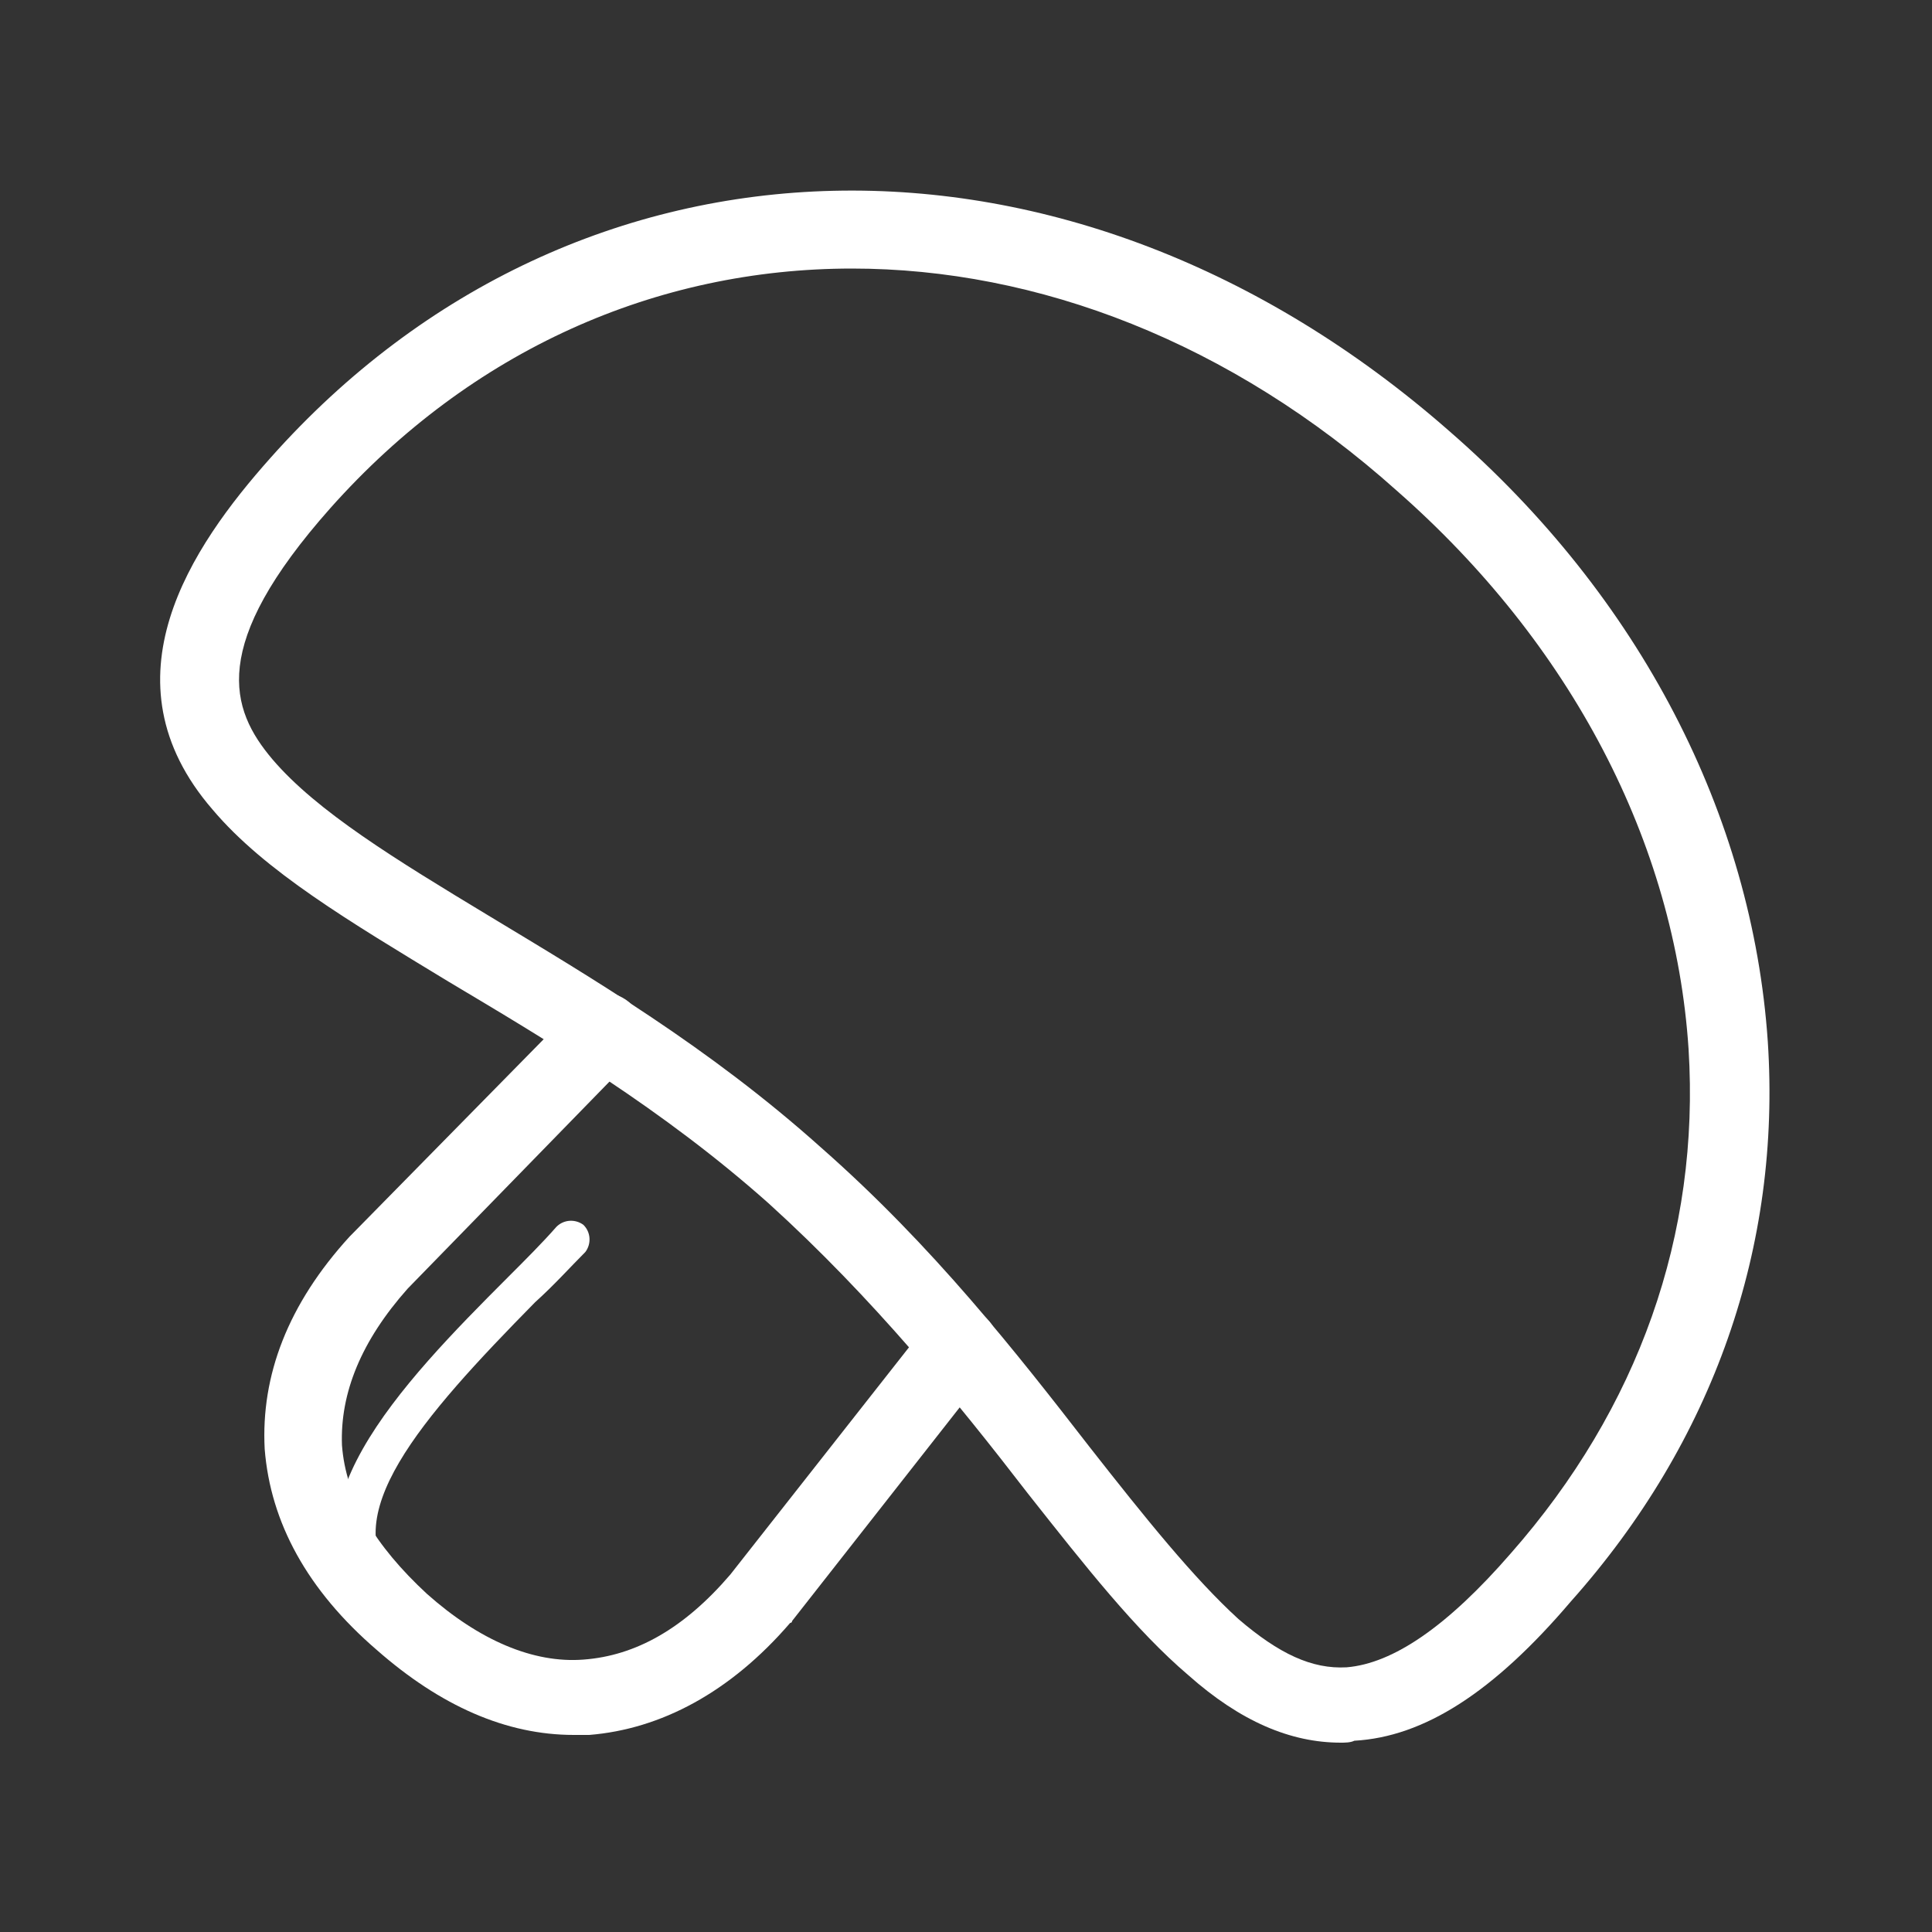 <?xml version="1.0" standalone="no"?><!DOCTYPE svg PUBLIC "-//W3C//DTD SVG 1.1//EN" "http://www.w3.org/Graphics/SVG/1.1/DTD/svg11.dtd"><svg t="1661928732014" class="icon" viewBox="0 0 1024 1024" version="1.1" xmlns="http://www.w3.org/2000/svg" p-id="65686" xmlns:xlink="http://www.w3.org/1999/xlink" width="200" height="200"><rect x="0" y="0" width="1024" height="1024" fill="#333333" stroke="none"/><path d="M710.656 923.648c-26.624 0-53.248-11.264-80.896-35.84-27.648-23.552-54.272-57.344-84.992-96.256-37.888-49.152-81.92-103.424-137.216-153.6-56.32-50.176-116.736-86.016-169.984-117.76-52.224-31.744-97.28-58.368-124.928-91.136-59.392-68.608-11.264-139.264 30.72-186.368C306.176 59.392 568.32 53.248 768 228.352c101.376 88.064 160.768 203.776 168.96 323.584 7.168 108.544-28.672 211.968-104.448 296.96-40.96 48.128-77.824 71.68-114.688 73.728-2.048 1.024-5.12 1.024-7.168 1.024zM451.584 142.336c-103.424 0-201.728 43.008-276.48 126.976-64.512 72.704-53.248 106.496-30.72 133.12 23.552 27.648 65.536 53.248 114.688 82.944 54.272 32.768 116.736 69.632 176.128 122.88 59.392 52.224 103.424 108.544 142.336 158.72 29.696 37.888 55.296 69.632 78.848 91.136 21.504 18.432 38.912 26.624 57.344 25.6 24.576-2.048 53.248-21.504 87.04-60.416 67.584-76.8 100.352-168.96 94.208-267.264-7.168-109.568-62.464-215.04-154.624-295.936-88.064-78.848-190.464-117.76-288.768-117.76zM159.744 256z" p-id="65687" fill="#ffffff"></path><path d="M304.128 919.552c-35.84 0-70.656-15.36-104.448-45.056-36.864-31.744-56.32-67.584-59.392-106.496-2.048-38.912 12.288-76.8 45.056-112.64l1.024-1.024L306.176 532.48c8.192-8.192 20.48-8.192 28.672 0 8.192 8.192 8.192 20.48 0 28.672L216.064 683.008c-24.576 27.648-35.84 55.296-34.816 82.944 2.048 27.648 17.408 53.248 45.056 78.848 27.648 24.576 56.32 36.864 82.944 34.816 27.648-2.048 53.248-16.384 77.824-45.056l105.472-134.144c7.168-9.216 19.456-10.24 28.672-3.072 9.216 7.168 10.24 19.456 3.072 28.672L419.84 859.136s0 1.024-1.024 1.024c-31.744 36.864-68.608 56.32-106.496 59.392h-8.192z" p-id="65688" fill="#ffffff"></path><path d="M203.776 859.136c-3.072 0-5.12-1.024-7.168-3.072-52.224-52.224 16.384-122.88 72.704-179.2 9.216-9.216 18.432-18.432 25.6-26.624 4.096-4.096 10.24-4.096 14.336-1.024 4.096 4.096 4.096 10.24 1.024 14.336-8.192 8.192-16.384 17.408-26.624 26.624-60.416 61.44-107.52 114.688-72.704 150.528 4.096 4.096 4.096 10.24 0 14.336-2.048 3.072-4.096 4.096-7.168 4.096z" p-id="65689" fill="#ffffff"></path></svg>
